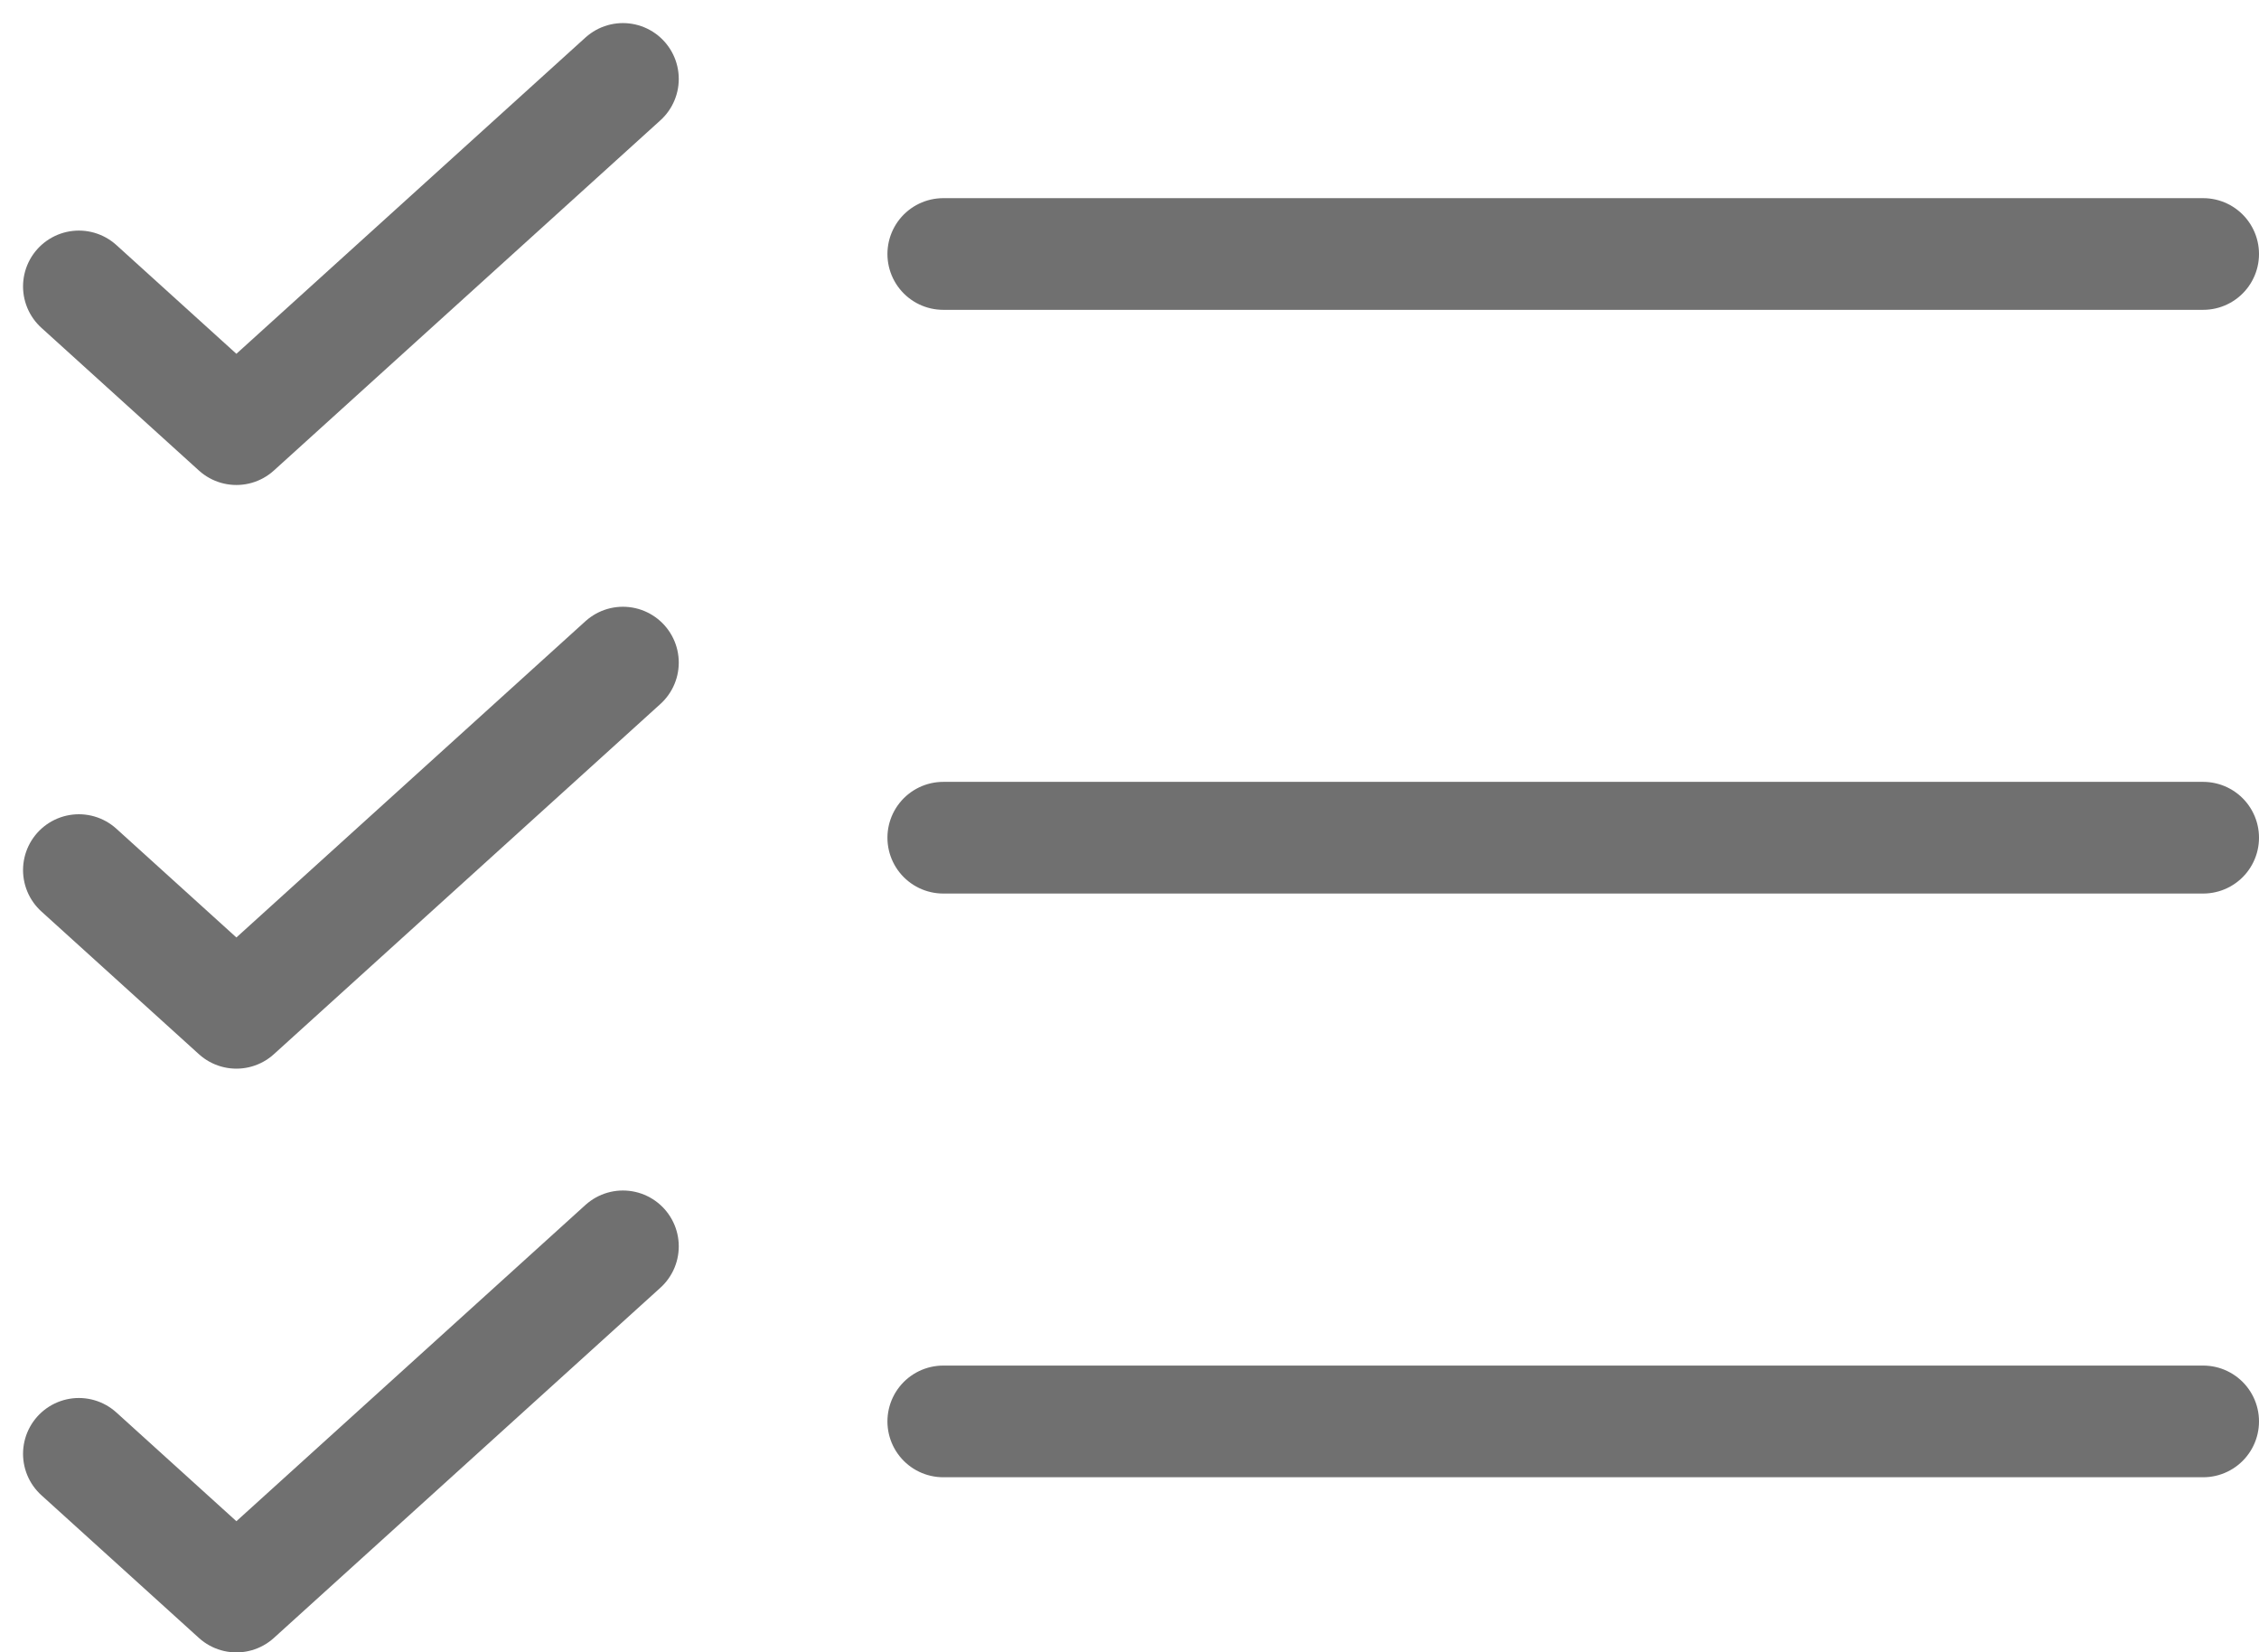 <svg xmlns="http://www.w3.org/2000/svg" width="60.691" height="44.387" viewBox="0 0 60.691 44.387"><g transform="translate(2.119 2.119)"><line x2="33.849" transform="translate(23.223 4.704)" fill="none" stroke="#707070" stroke-linecap="round" stroke-linejoin="round" stroke-width="3"/><line x2="33.849" transform="translate(23.223 20.384)" fill="none" stroke="#707070" stroke-linecap="round" stroke-linejoin="round" stroke-width="3"/><line x2="33.849" transform="translate(23.223 36.064)" fill="none" stroke="#707070" stroke-linecap="round" stroke-linejoin="round" stroke-width="3"/><path d="M-127.342,24.651l4.232,3.834,10.385-9.408" transform="translate(127.342 -19.076)" fill="none" stroke="#707070" stroke-linecap="round" stroke-linejoin="round" stroke-width="3"/><path d="M-127.342,34.213l4.232,3.834,10.385-9.408" transform="translate(127.342 -12.959)" fill="none" stroke="#707070" stroke-linecap="round" stroke-linejoin="round" stroke-width="3"/><path d="M-127.342,43.776l4.232,3.834,10.385-9.408" transform="translate(127.342 -6.841)" fill="none" stroke="#707070" stroke-linecap="round" stroke-linejoin="round" stroke-width="3"/></g></svg>
